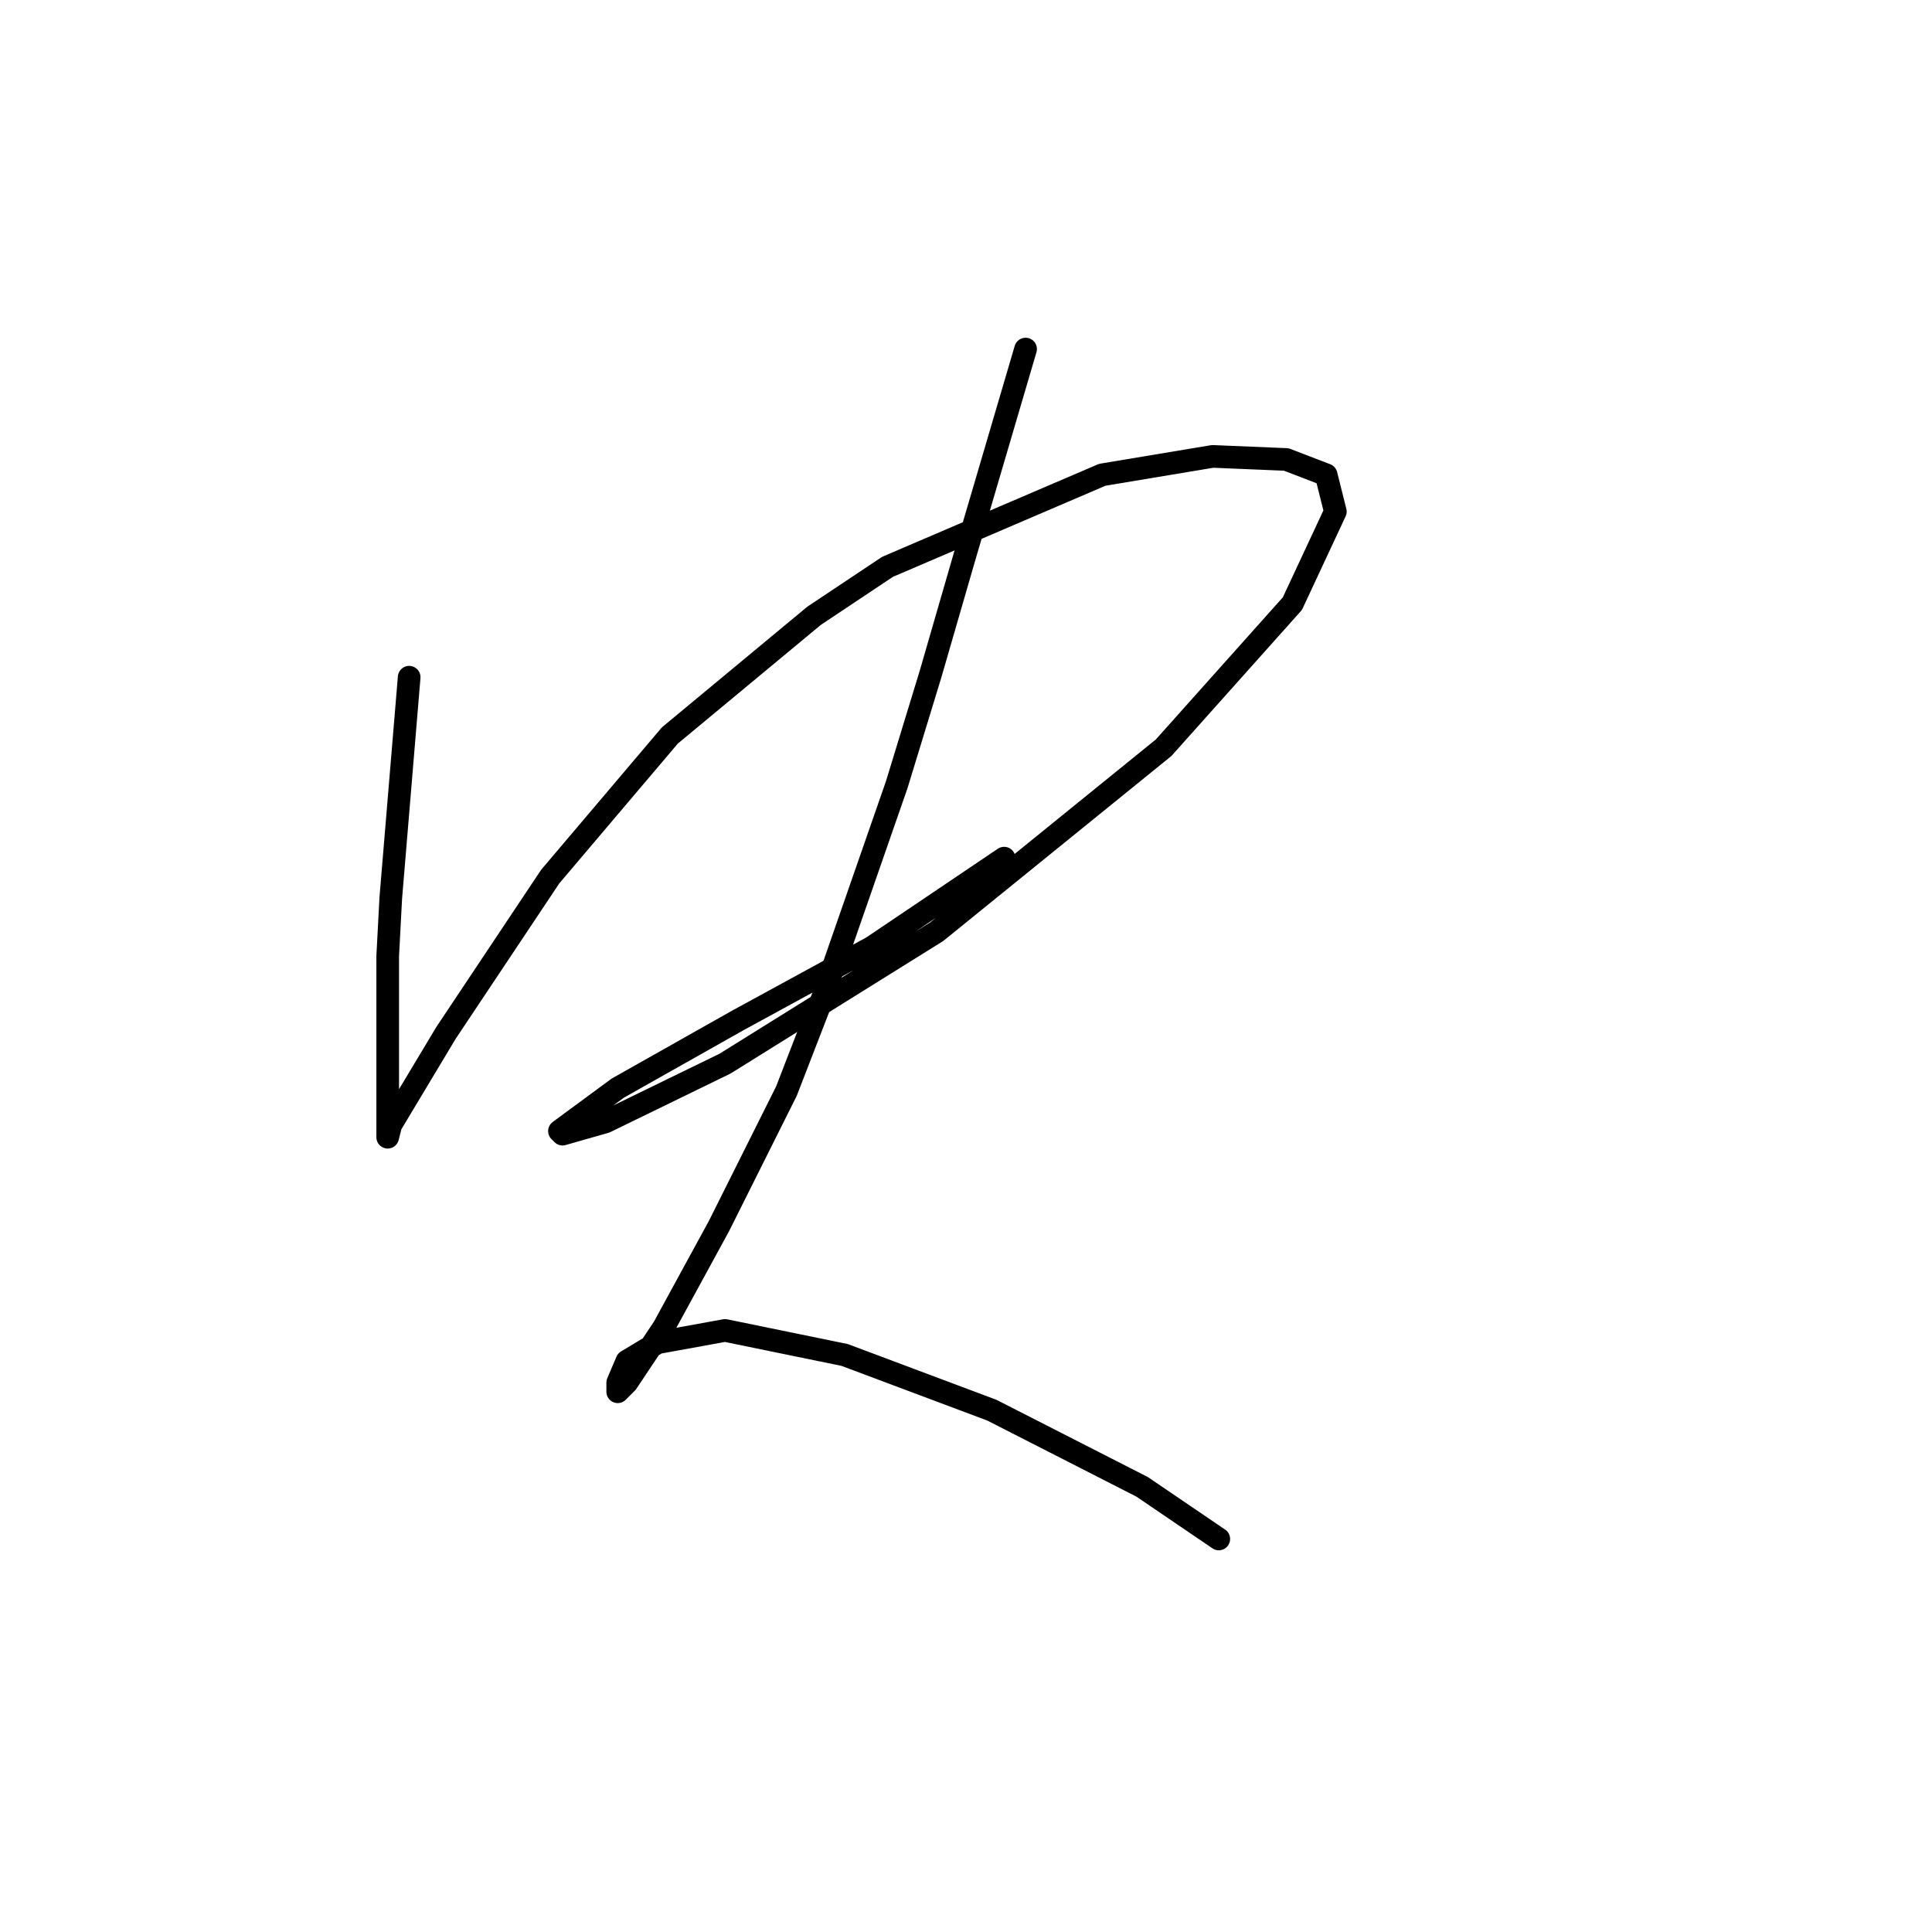 <?xml version="1.0" standalone="no"?>
    <svg width="256" height="256" xmlns="http://www.w3.org/2000/svg" version="1.1">
    <polyline stroke="black" stroke-width="3" stroke-linecap="round" fill="transparent" stroke-linejoin="round" points="54.217 89.734 52.998 104.363 51.779 118.992 51.372 126.713 51.372 133.621 51.372 143.78 51.372 149.063 51.372 150.688 51.779 149.063 59.093 136.872 72.91 116.147 88.758 97.455 107.857 81.606 117.61 75.104 146.056 62.913 160.685 60.475 170.438 60.882 175.72 62.913 176.939 67.79 171.25 79.981 154.183 99.08 124.112 123.462 96.073 140.936 80.224 148.657 74.535 150.282 74.129 149.876 81.85 144.187 97.698 135.247 115.578 125.494 133.052 113.709 133.052 113.709 " />
        <polyline stroke="black" stroke-width="3" stroke-linecap="round" fill="transparent" stroke-linejoin="round" points="135.896 46.252 131.833 60.069 127.769 73.885 123.299 89.327 118.829 103.956 109.076 131.996 104.2 144.593 95.26 162.473 87.945 175.883 83.069 183.198 81.85 184.417 81.85 183.198 83.069 180.353 87.133 177.915 96.073 176.289 111.921 179.54 131.426 186.855 151.338 197.014 161.497 203.922 161.497 203.922 " />
        </svg>